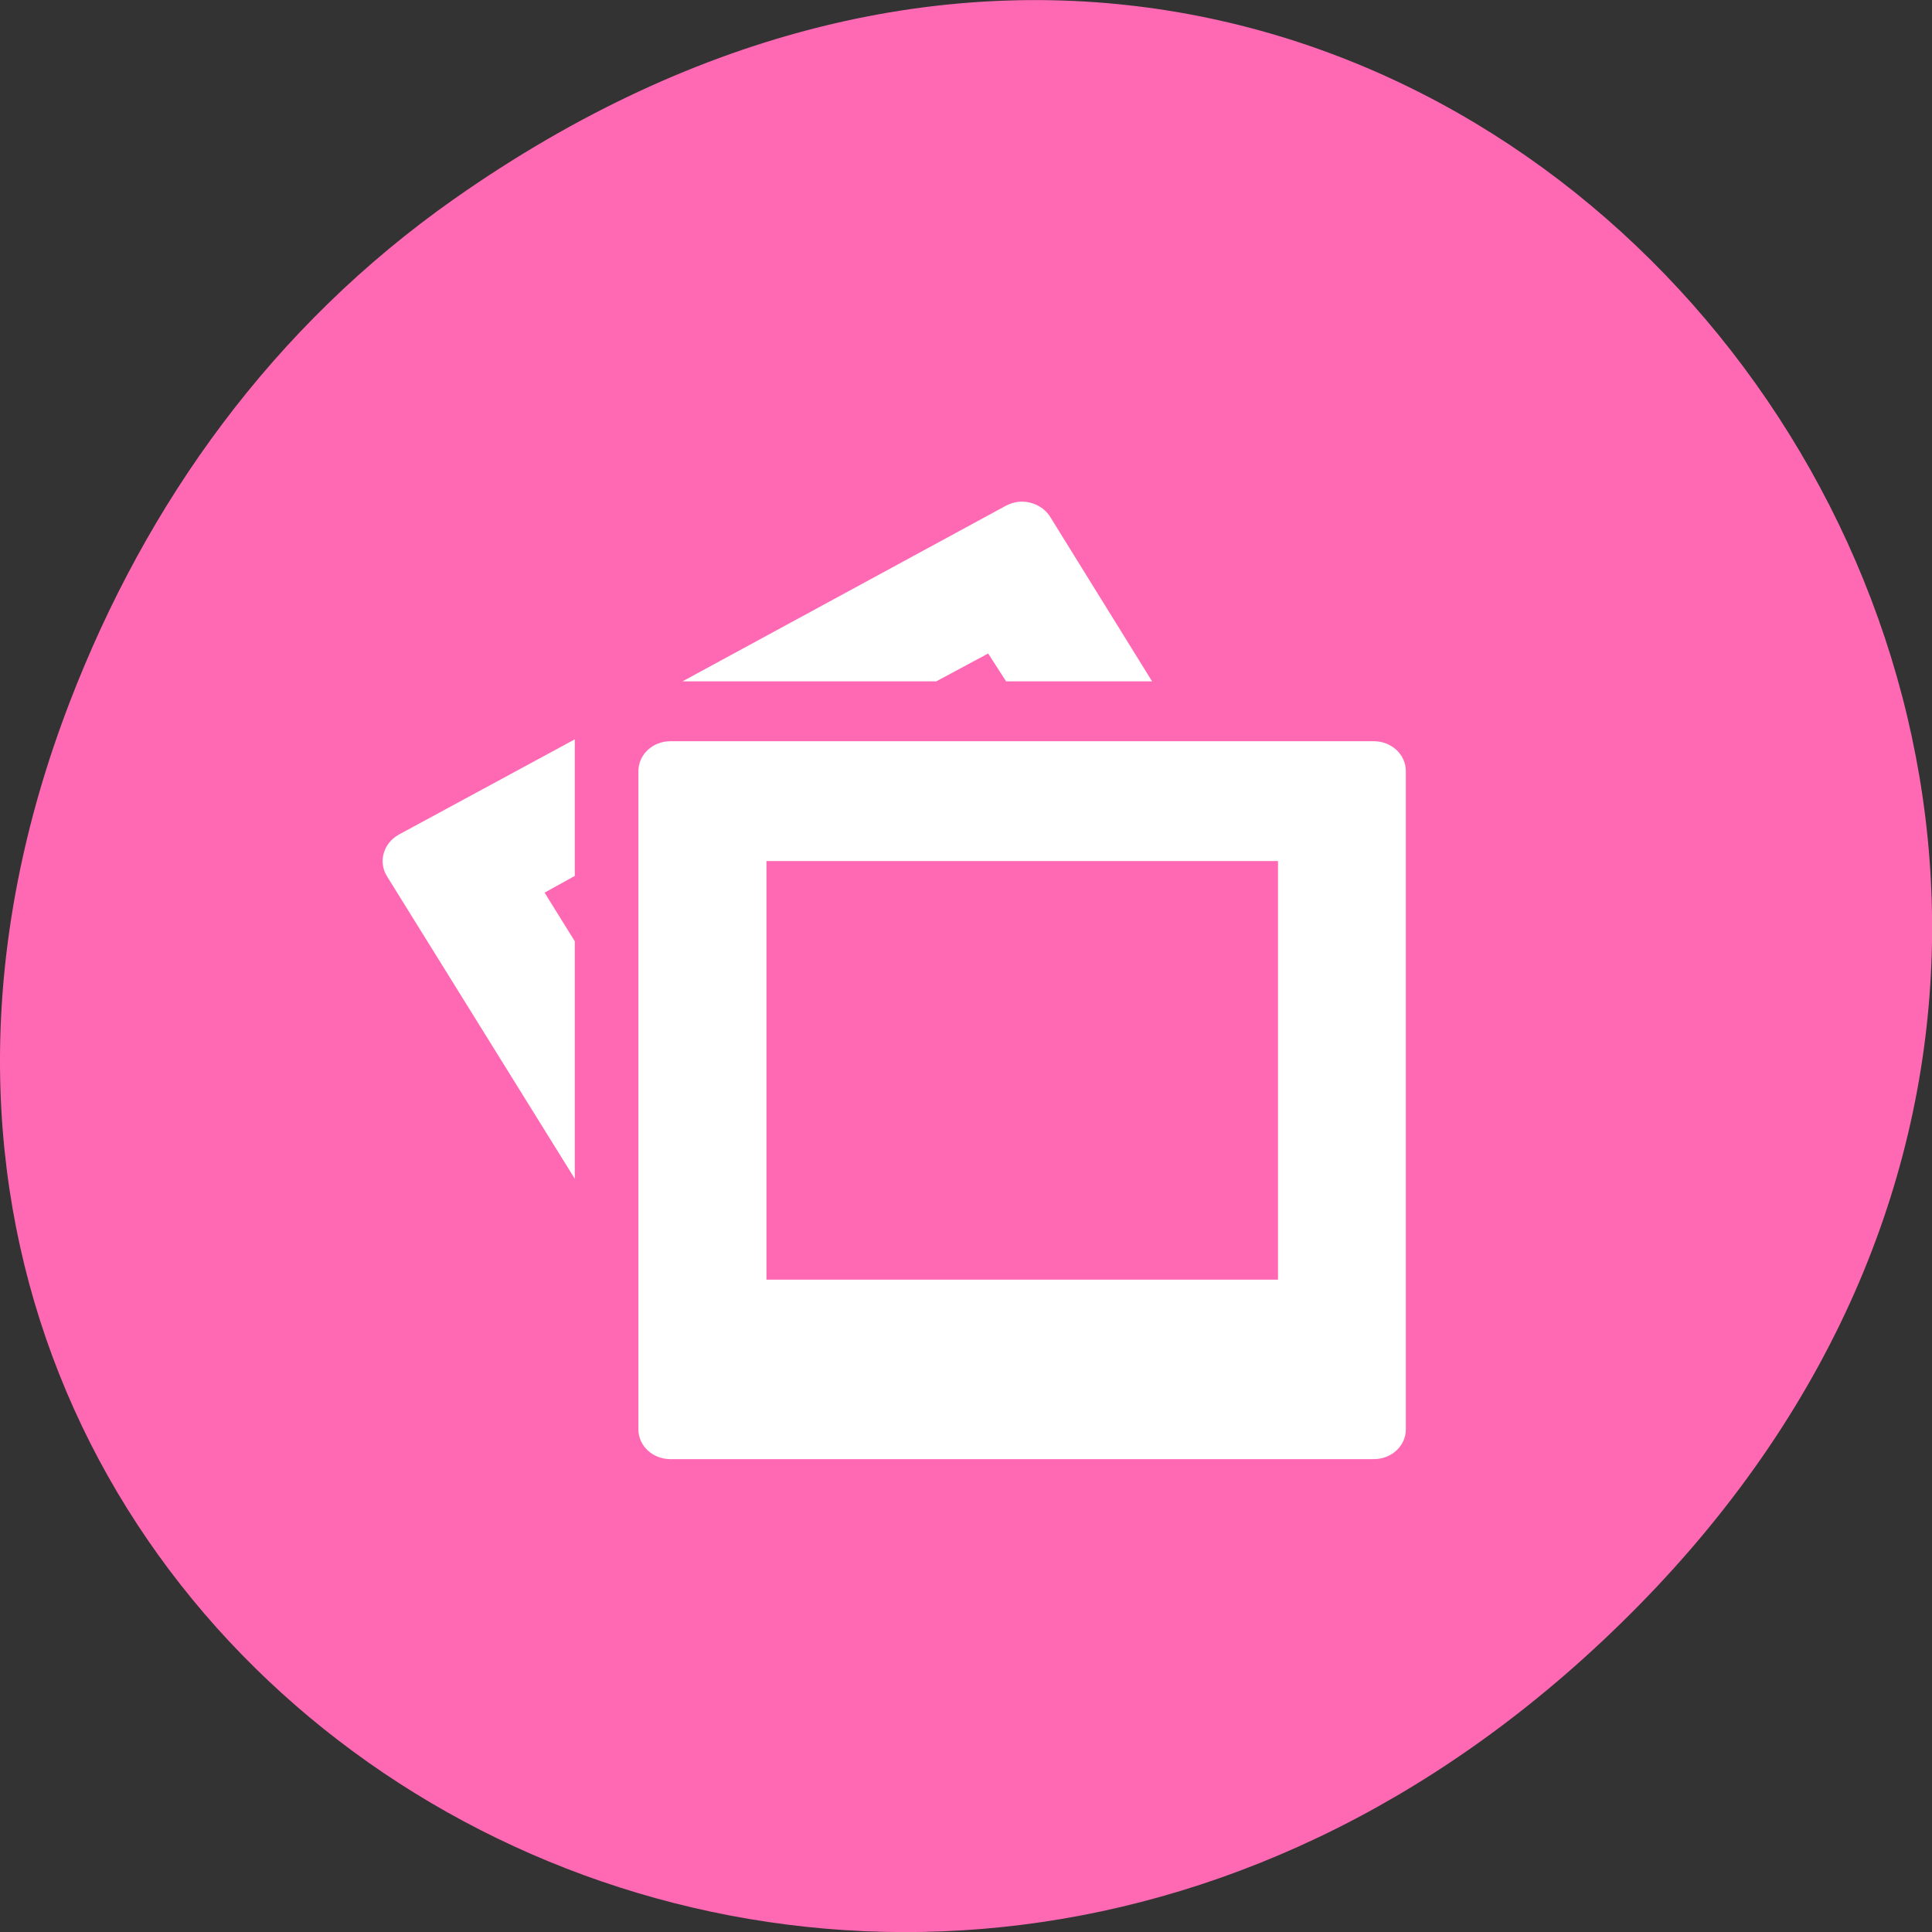 
<svg xmlns="http://www.w3.org/2000/svg" xmlns:xlink="http://www.w3.org/1999/xlink" width="32px" height="32px" viewBox="0 0 32 32" version="1.1">
<rect x="0" y="0" width="32" height="32" fill="#333333" stroke="none"/>
<g id="surface1">
<path style=" stroke:none;fill-rule:nonzero;fill:rgb(100%,41.176%,70.588%);fill-opacity:1;" d="M 7.52 3.297 C 23.887 -8.207 40.473 13.043 27.137 26.598 C 14.57 39.367 -4.949 27.527 1.152 11.637 C 2.426 8.32 4.516 5.41 7.52 3.297 Z M 7.52 3.297 "/>
<path style=" stroke:none;fill-rule:nonzero;fill:rgb(100%,100%,100%);fill-opacity:1;" d="M 16.863 8.312 C 16.793 8.324 16.73 8.34 16.664 8.375 L 11.305 11.285 L 15.508 11.285 L 16.367 10.824 L 16.664 11.285 L 19.082 11.285 L 17.395 8.562 C 17.285 8.383 17.066 8.289 16.863 8.312 Z M 9.52 12.246 L 6.605 13.824 C 6.352 13.965 6.262 14.27 6.406 14.508 L 9.52 19.523 L 9.52 15.59 L 9.02 14.785 L 9.52 14.508 Z M 11.105 12.277 C 10.812 12.277 10.574 12.496 10.574 12.773 L 10.574 23.676 C 10.574 23.949 10.812 24.168 11.105 24.168 L 22.754 24.168 C 23.047 24.168 23.285 23.949 23.285 23.676 L 23.285 12.773 C 23.285 12.496 23.047 12.277 22.754 12.277 Z M 12.695 14.262 L 21.168 14.262 L 21.168 21.195 L 12.695 21.195 Z M 12.695 14.262 "/>
</g>
</svg>
